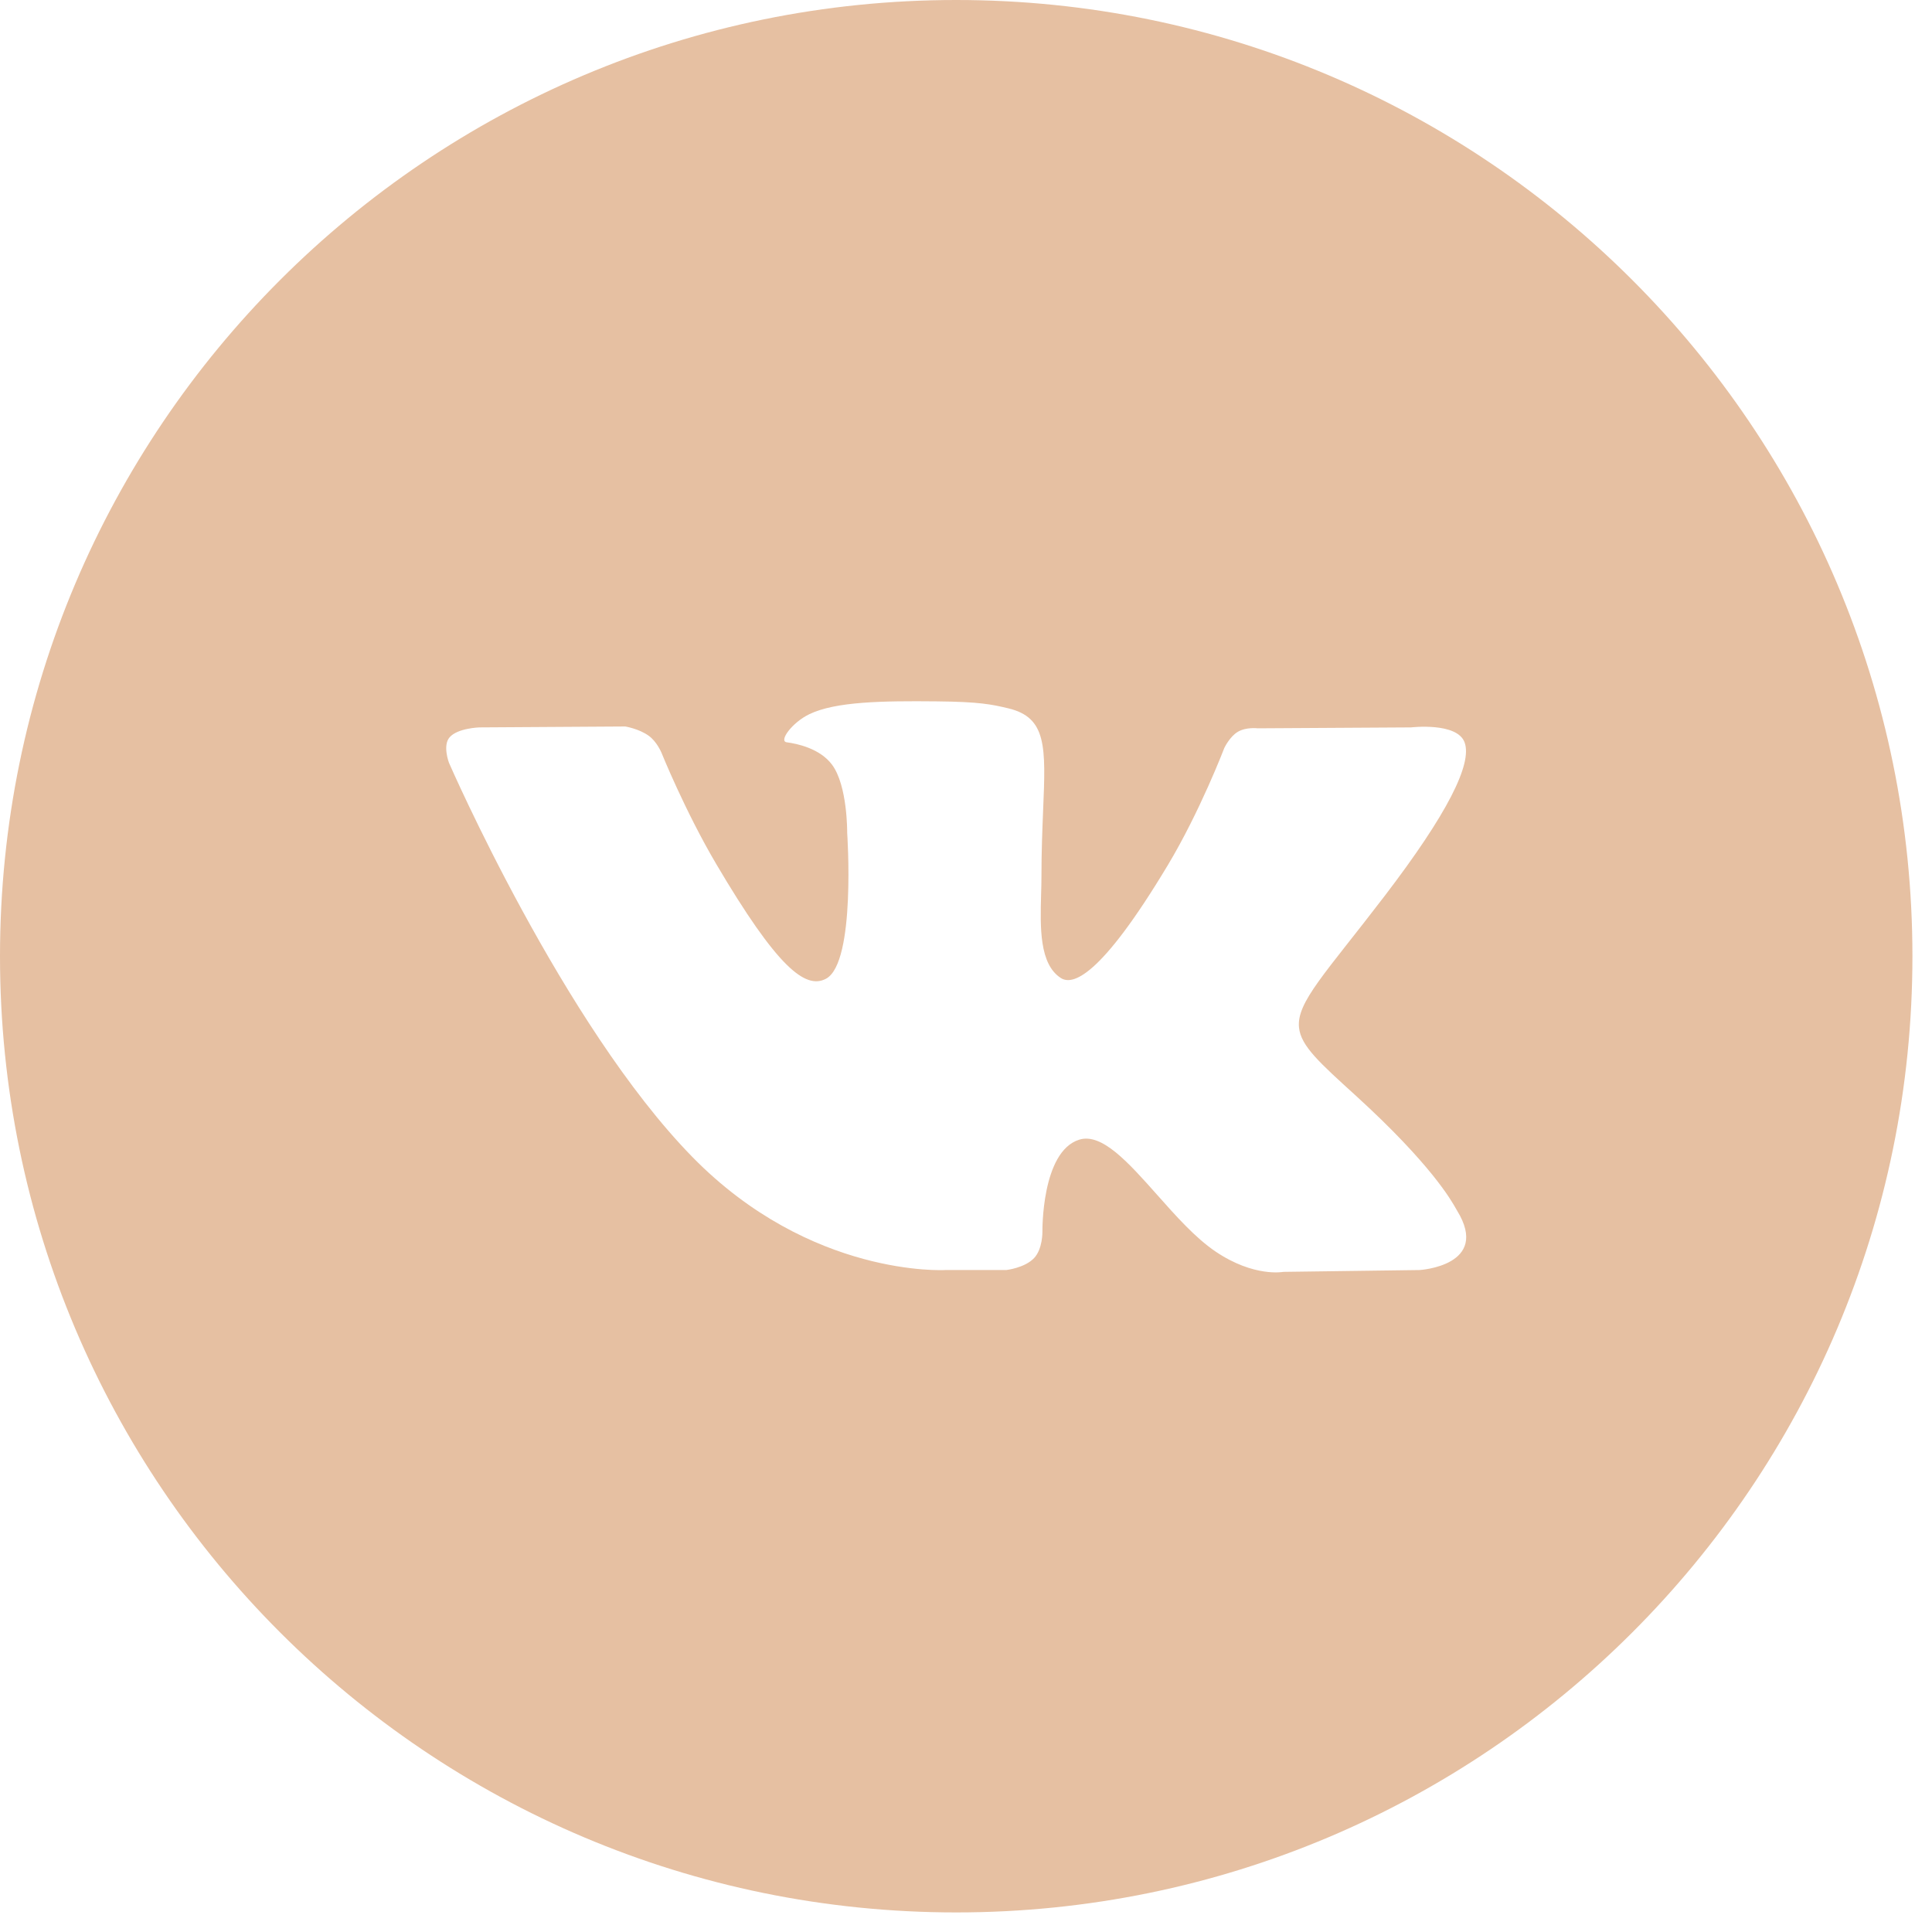<svg width="38" height="38" viewBox="0 0 38 38" fill="none" xmlns="http://www.w3.org/2000/svg">
<path fill-rule="evenodd" clip-rule="evenodd" d="M18.808 0C8.42 0 0 8.42 0 18.808C0 29.195 8.42 37.615 18.808 37.615C29.195 37.615 37.615 29.195 37.615 18.808C37.615 8.42 29.195 0 18.808 0ZM20.339 24.745C20.154 24.94 19.791 24.98 19.791 24.98H18.593C18.593 24.98 15.947 25.136 13.617 22.755C11.075 20.157 8.831 15.004 8.831 15.004C8.831 15.004 8.702 14.665 8.842 14.503C9 14.319 9.431 14.307 9.431 14.307L12.297 14.289C12.297 14.289 12.567 14.332 12.76 14.472C12.92 14.587 13.009 14.802 13.009 14.802C13.009 14.802 13.473 15.952 14.086 16.992C15.284 19.024 15.841 19.468 16.247 19.25C16.84 18.933 16.663 16.379 16.663 16.379C16.663 16.379 16.673 15.452 16.364 15.039C16.125 14.719 15.673 14.626 15.474 14.6C15.312 14.579 15.577 14.211 15.921 14.046C16.437 13.799 17.347 13.784 18.424 13.795C19.263 13.803 19.504 13.854 19.832 13.932C20.592 14.113 20.569 14.69 20.517 15.936C20.502 16.309 20.484 16.741 20.484 17.241C20.484 17.353 20.481 17.473 20.477 17.596C20.46 18.234 20.439 18.965 20.868 19.238C21.088 19.376 21.624 19.258 22.968 17.019C23.605 15.958 24.081 14.711 24.081 14.711C24.081 14.711 24.186 14.488 24.348 14.393C24.514 14.296 24.738 14.325 24.738 14.325L27.754 14.307C27.754 14.307 28.661 14.2 28.807 14.603C28.961 15.024 28.468 16.008 27.236 17.62C26.067 19.15 25.498 19.713 25.55 20.212C25.588 20.576 25.958 20.905 26.668 21.551C28.149 22.901 28.546 23.611 28.642 23.782C28.65 23.796 28.655 23.807 28.66 23.813C29.324 24.895 27.923 24.98 27.923 24.98L25.243 25.016C25.243 25.016 24.668 25.128 23.911 24.618C23.514 24.351 23.126 23.914 22.757 23.498C22.193 22.864 21.672 22.277 21.227 22.416C20.48 22.649 20.503 24.228 20.503 24.228C20.503 24.228 20.509 24.566 20.339 24.745Z" fill="#E6C0A2"/>
</svg>
